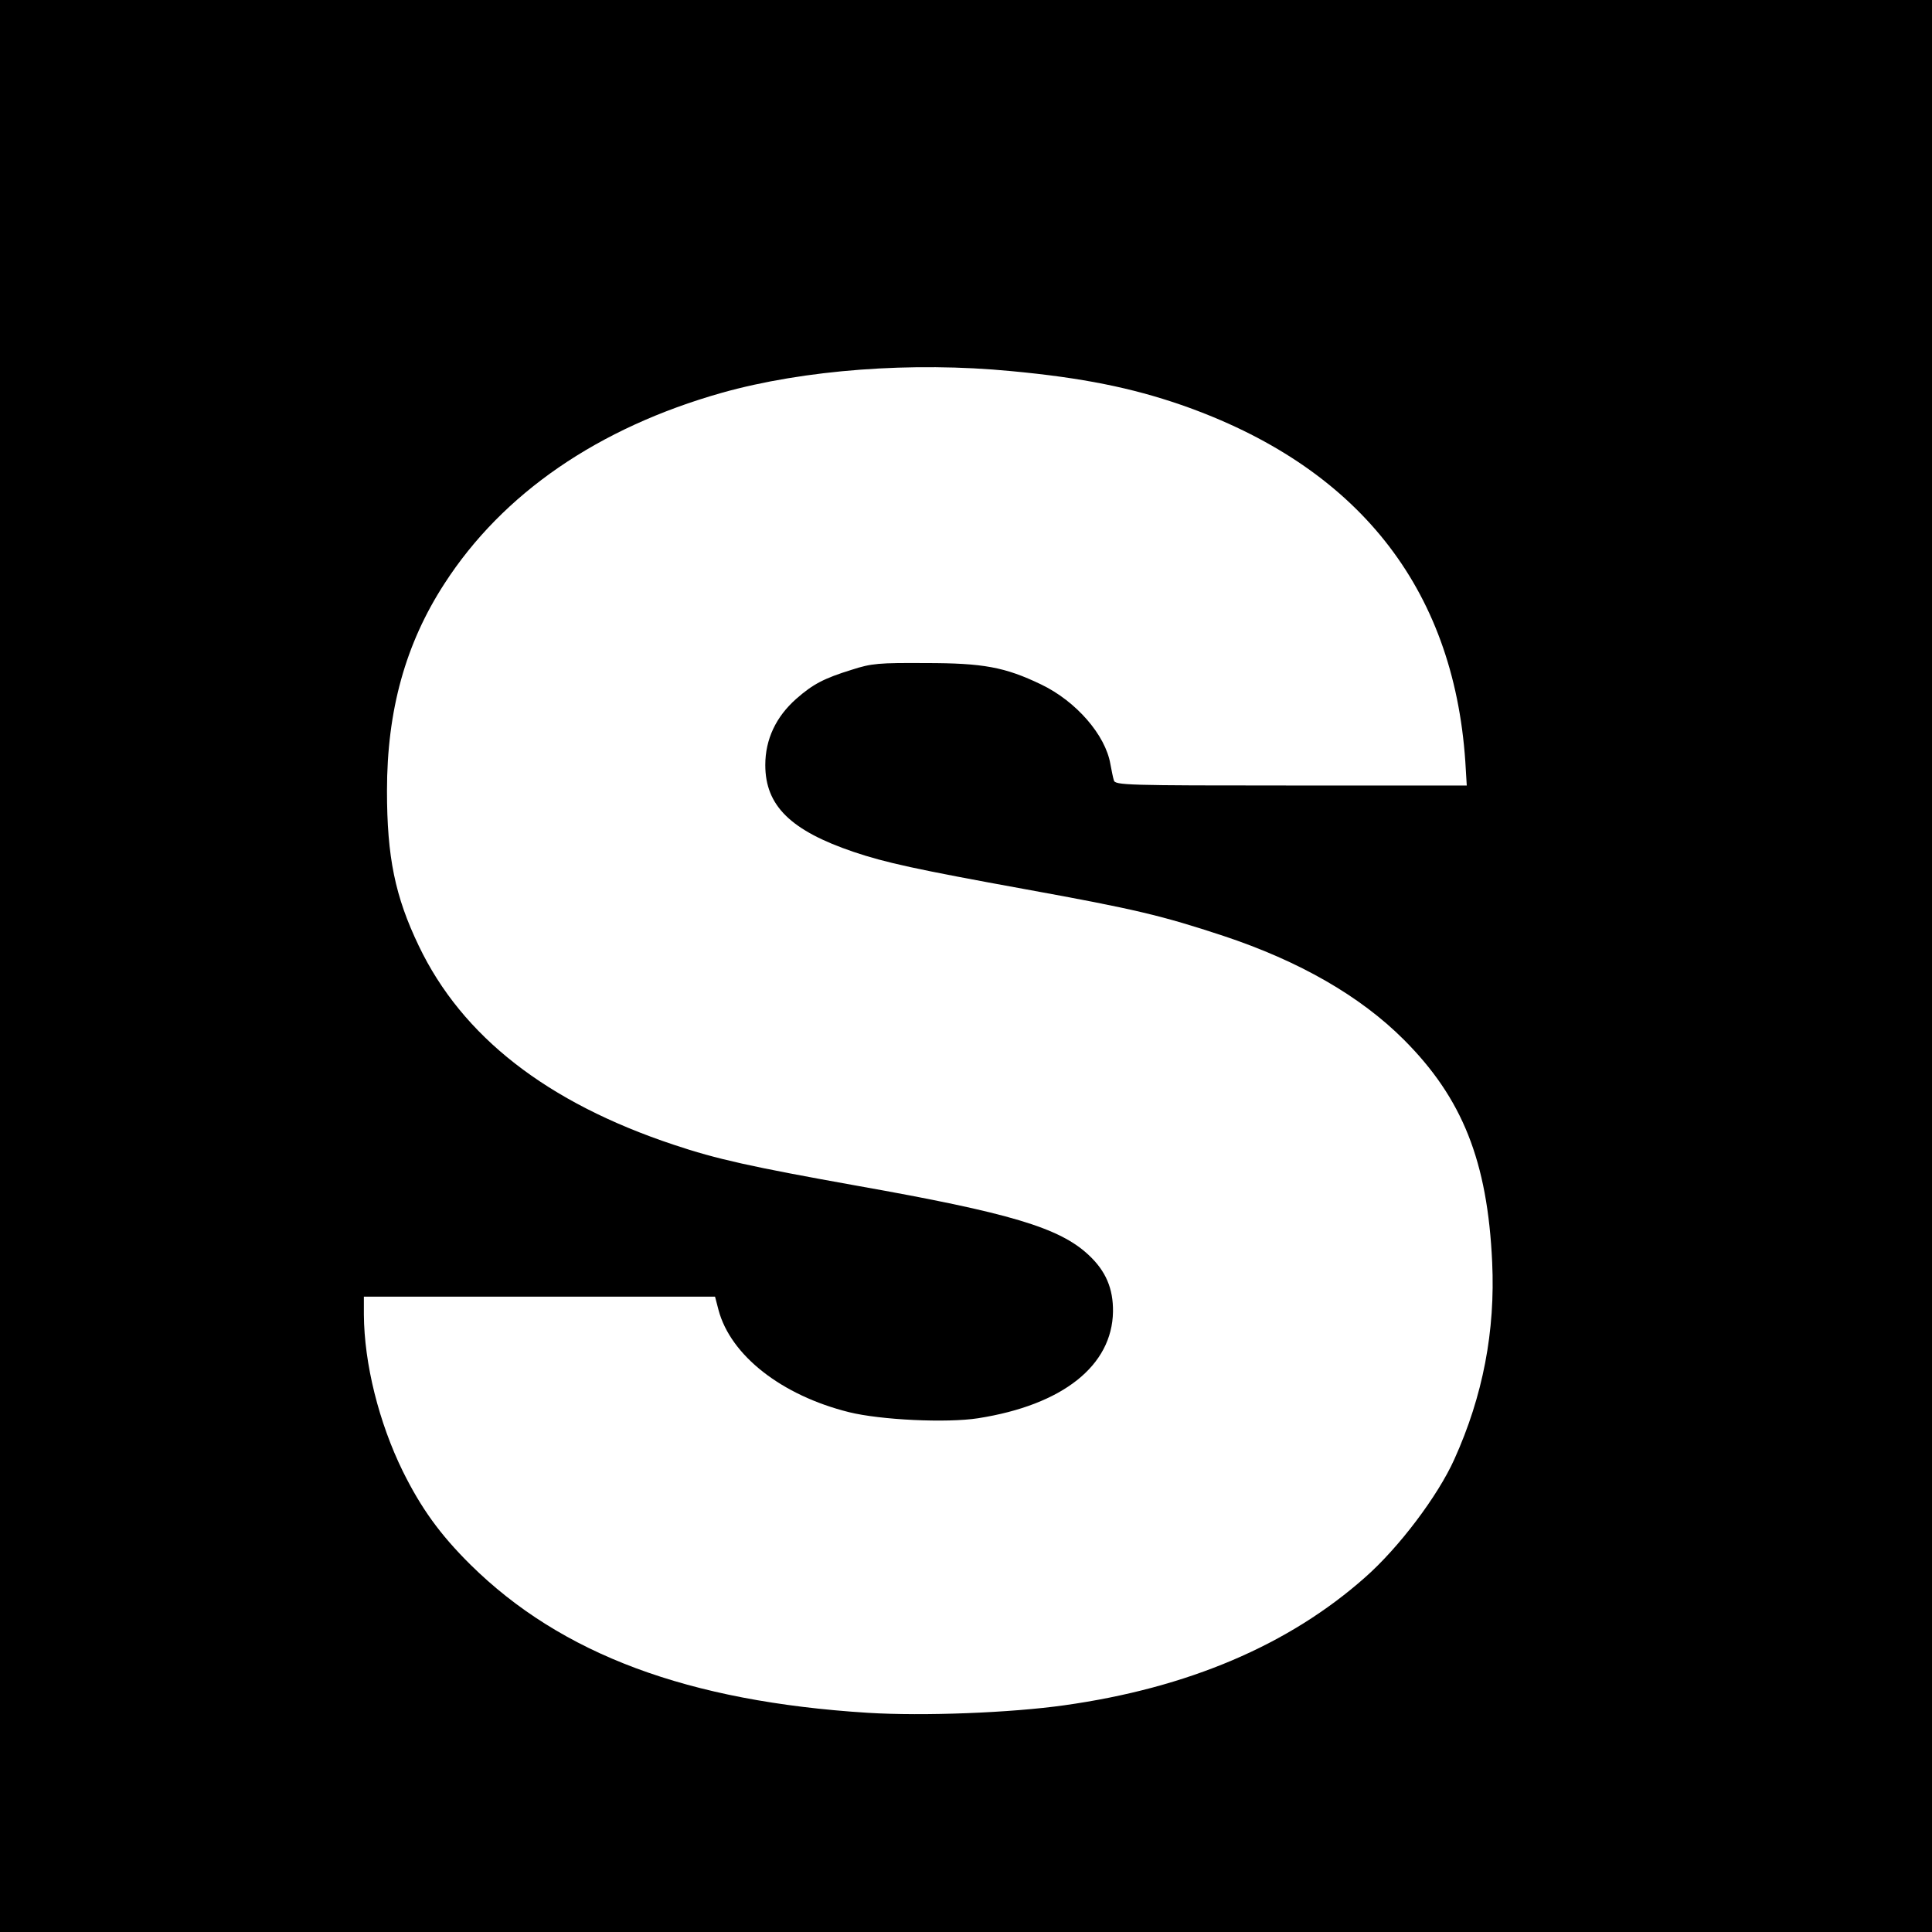 <?xml version="1.0" standalone="no"?>
<!DOCTYPE svg PUBLIC "-//W3C//DTD SVG 20010904//EN"
 "http://www.w3.org/TR/2001/REC-SVG-20010904/DTD/svg10.dtd">
<svg version="1.0" xmlns="http://www.w3.org/2000/svg"
 width="669pt" height="669pt" viewBox="0 0 669 669"
 preserveAspectRatio="xMidYMid meet">
<g transform="translate(0,669) scale(0.1,-0.1)"
fill="#000000" stroke="none">
<path d="M0 3345 l0 -3345 3345 0 3345 0 0 3345 0 3345 -3345 0 -3345 0 0
-3345z m3501 2060 c247 -23 418 -58 589 -117 609 -212 943 -631 984 -1235 l5
-83 -609 0 c-571 0 -609 1 -613 18 -3 9 -8 35 -12 56 -17 101 -119 218 -240
276 -125 60 -200 74 -400 74 -162 1 -187 -1 -255 -23 -97 -30 -135 -50 -193
-101 -70 -62 -107 -140 -107 -229 0 -141 88 -227 306 -301 110 -37 214 -60
599 -130 374 -68 467 -90 682 -161 262 -87 473 -208 624 -359 203 -203 290
-421 306 -771 11 -238 -32 -463 -131 -682 -57 -127 -192 -306 -309 -409 -264
-234 -613 -383 -1042 -443 -185 -26 -486 -38 -680 -26 -622 39 -1061 202
-1376 513 -106 105 -171 196 -234 323 -83 169 -134 373 -135 543 l0 62 608 0
608 0 12 -46 c42 -158 219 -296 452 -354 109 -27 338 -38 447 -21 293 46 464
182 467 369 1 80 -25 141 -84 196 -101 95 -273 146 -802 240 -368 66 -486 92
-635 142 -439 146 -733 375 -883 689 -82 171 -110 307 -110 537 0 278 64 509
199 717 202 313 533 540 961 661 285 80 658 108 1001 75z"/>
</g>
</svg>
